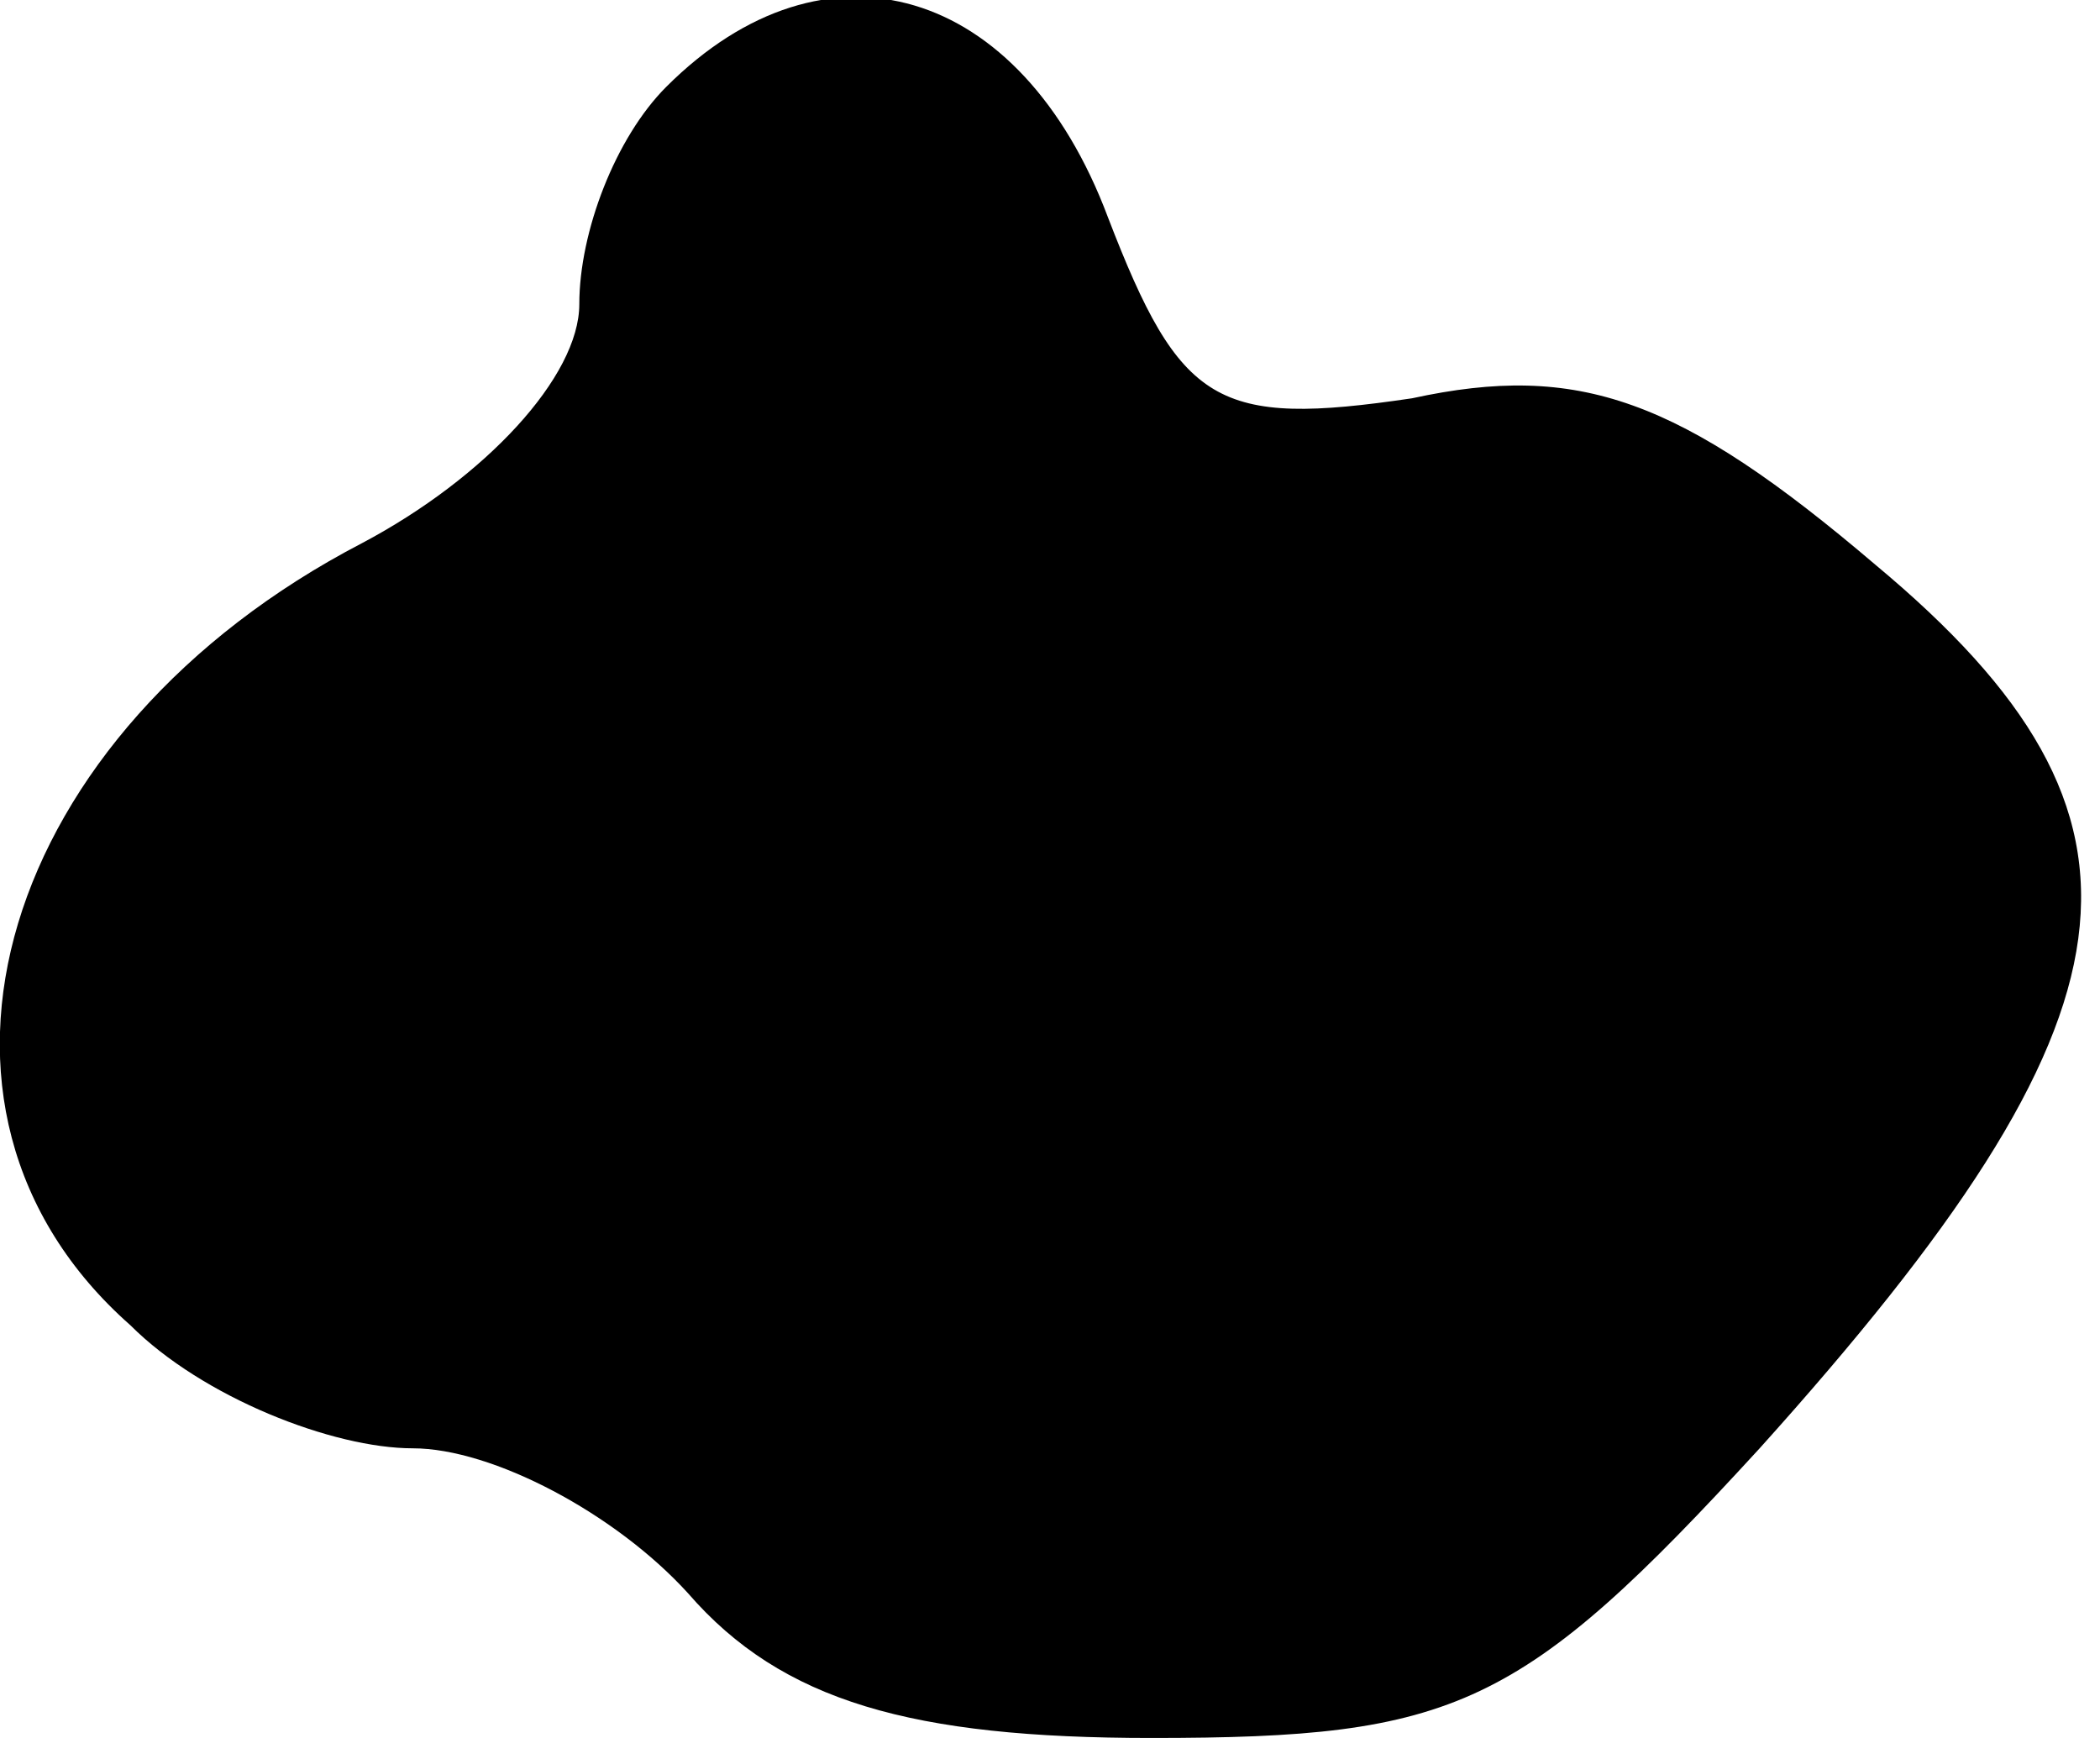 <?xml version="1.0" standalone="no"?>
<!DOCTYPE svg PUBLIC "-//W3C//DTD SVG 20010904//EN"
 "http://www.w3.org/TR/2001/REC-SVG-20010904/DTD/svg10.dtd">
<svg version="1.0" xmlns="http://www.w3.org/2000/svg"
 width="29pt" height="24pt" viewBox="0 0 29 24"
 preserveAspectRatio="xMidYMid meet">
<g transform="translate(0,24) scale(0.1,-0.1)"
fill="#000000" stroke="none">
<path fill="#000000" stroke="none" d="M92 228 c-7 -7 -12 -20 -12 -30 0 -10
-13 -24 -30 -33 -50 -26 -66 -78 -32 -108 10 -10 28 -17 39 -17 11 0 28 -9 38
-20 13 -15 31 -20 64 -20 42 0 51 4 84 40 54 60 58 87 16 122 -27 23 -41 28
-64 23 -27 -4 -32 -1 -42 25 -12 32 -39 40 -61 18z"/>
</g>
</svg>
